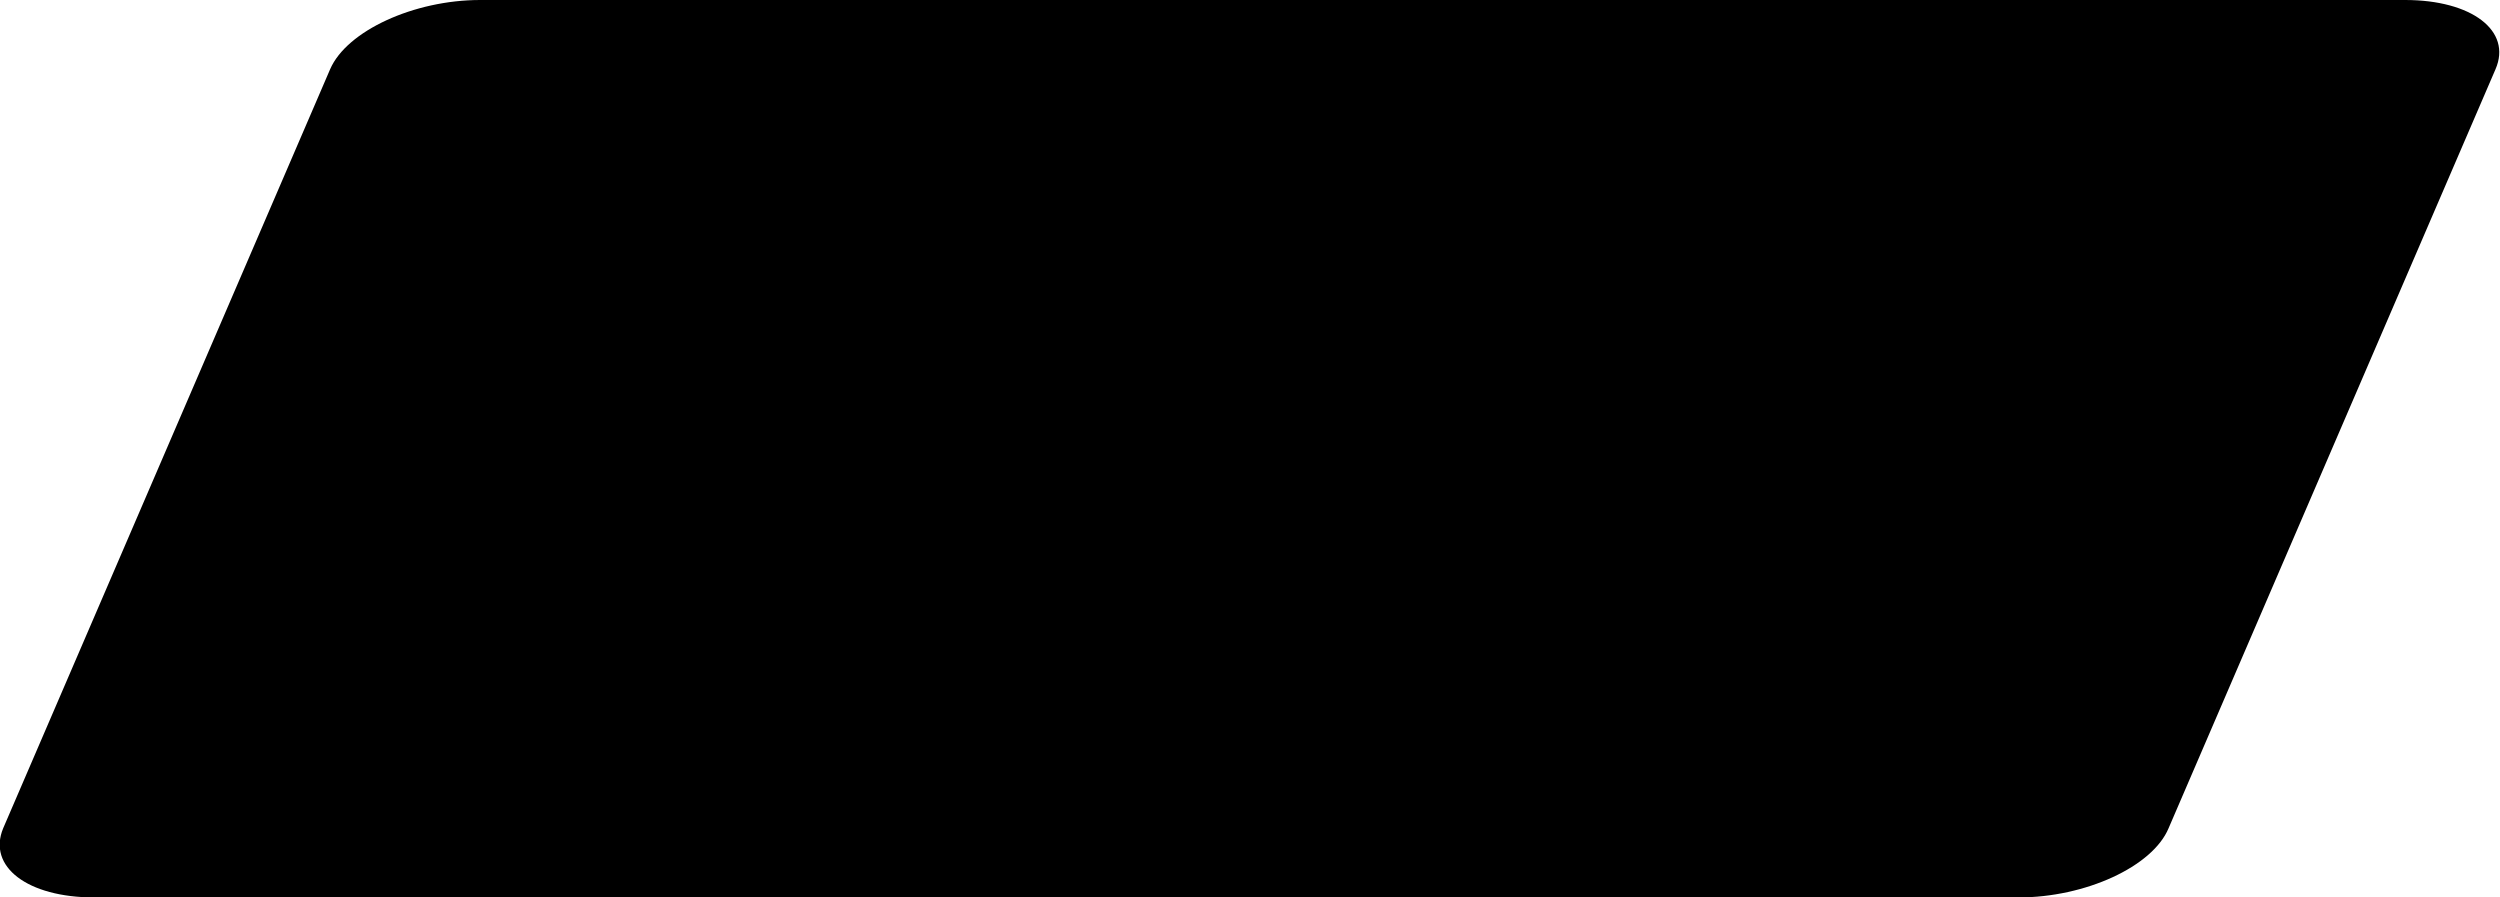 <?xml version="1.0" encoding="utf-8"?>
<svg xmlns="http://www.w3.org/2000/svg"
	xmlns:xlink="http://www.w3.org/1999/xlink"
	width="39px" height="14px" viewBox="0 0 39 14">
<path fillRule="evenodd" d="M 7.49-0C 7.49-0 37.52-0 37.52-0 38.56-0 39.19 0.48 38.93 1.08 38.93 1.08 33.83 12.92 33.83 12.92 33.58 13.52 32.53 14 31.49 14 31.49 14 1.47 14 1.47 14 0.43 14-0.2 13.52 0.05 12.92 0.05 12.92 5.15 1.08 5.15 1.08 5.41 0.48 6.46-0 7.49-0Z" /></svg>